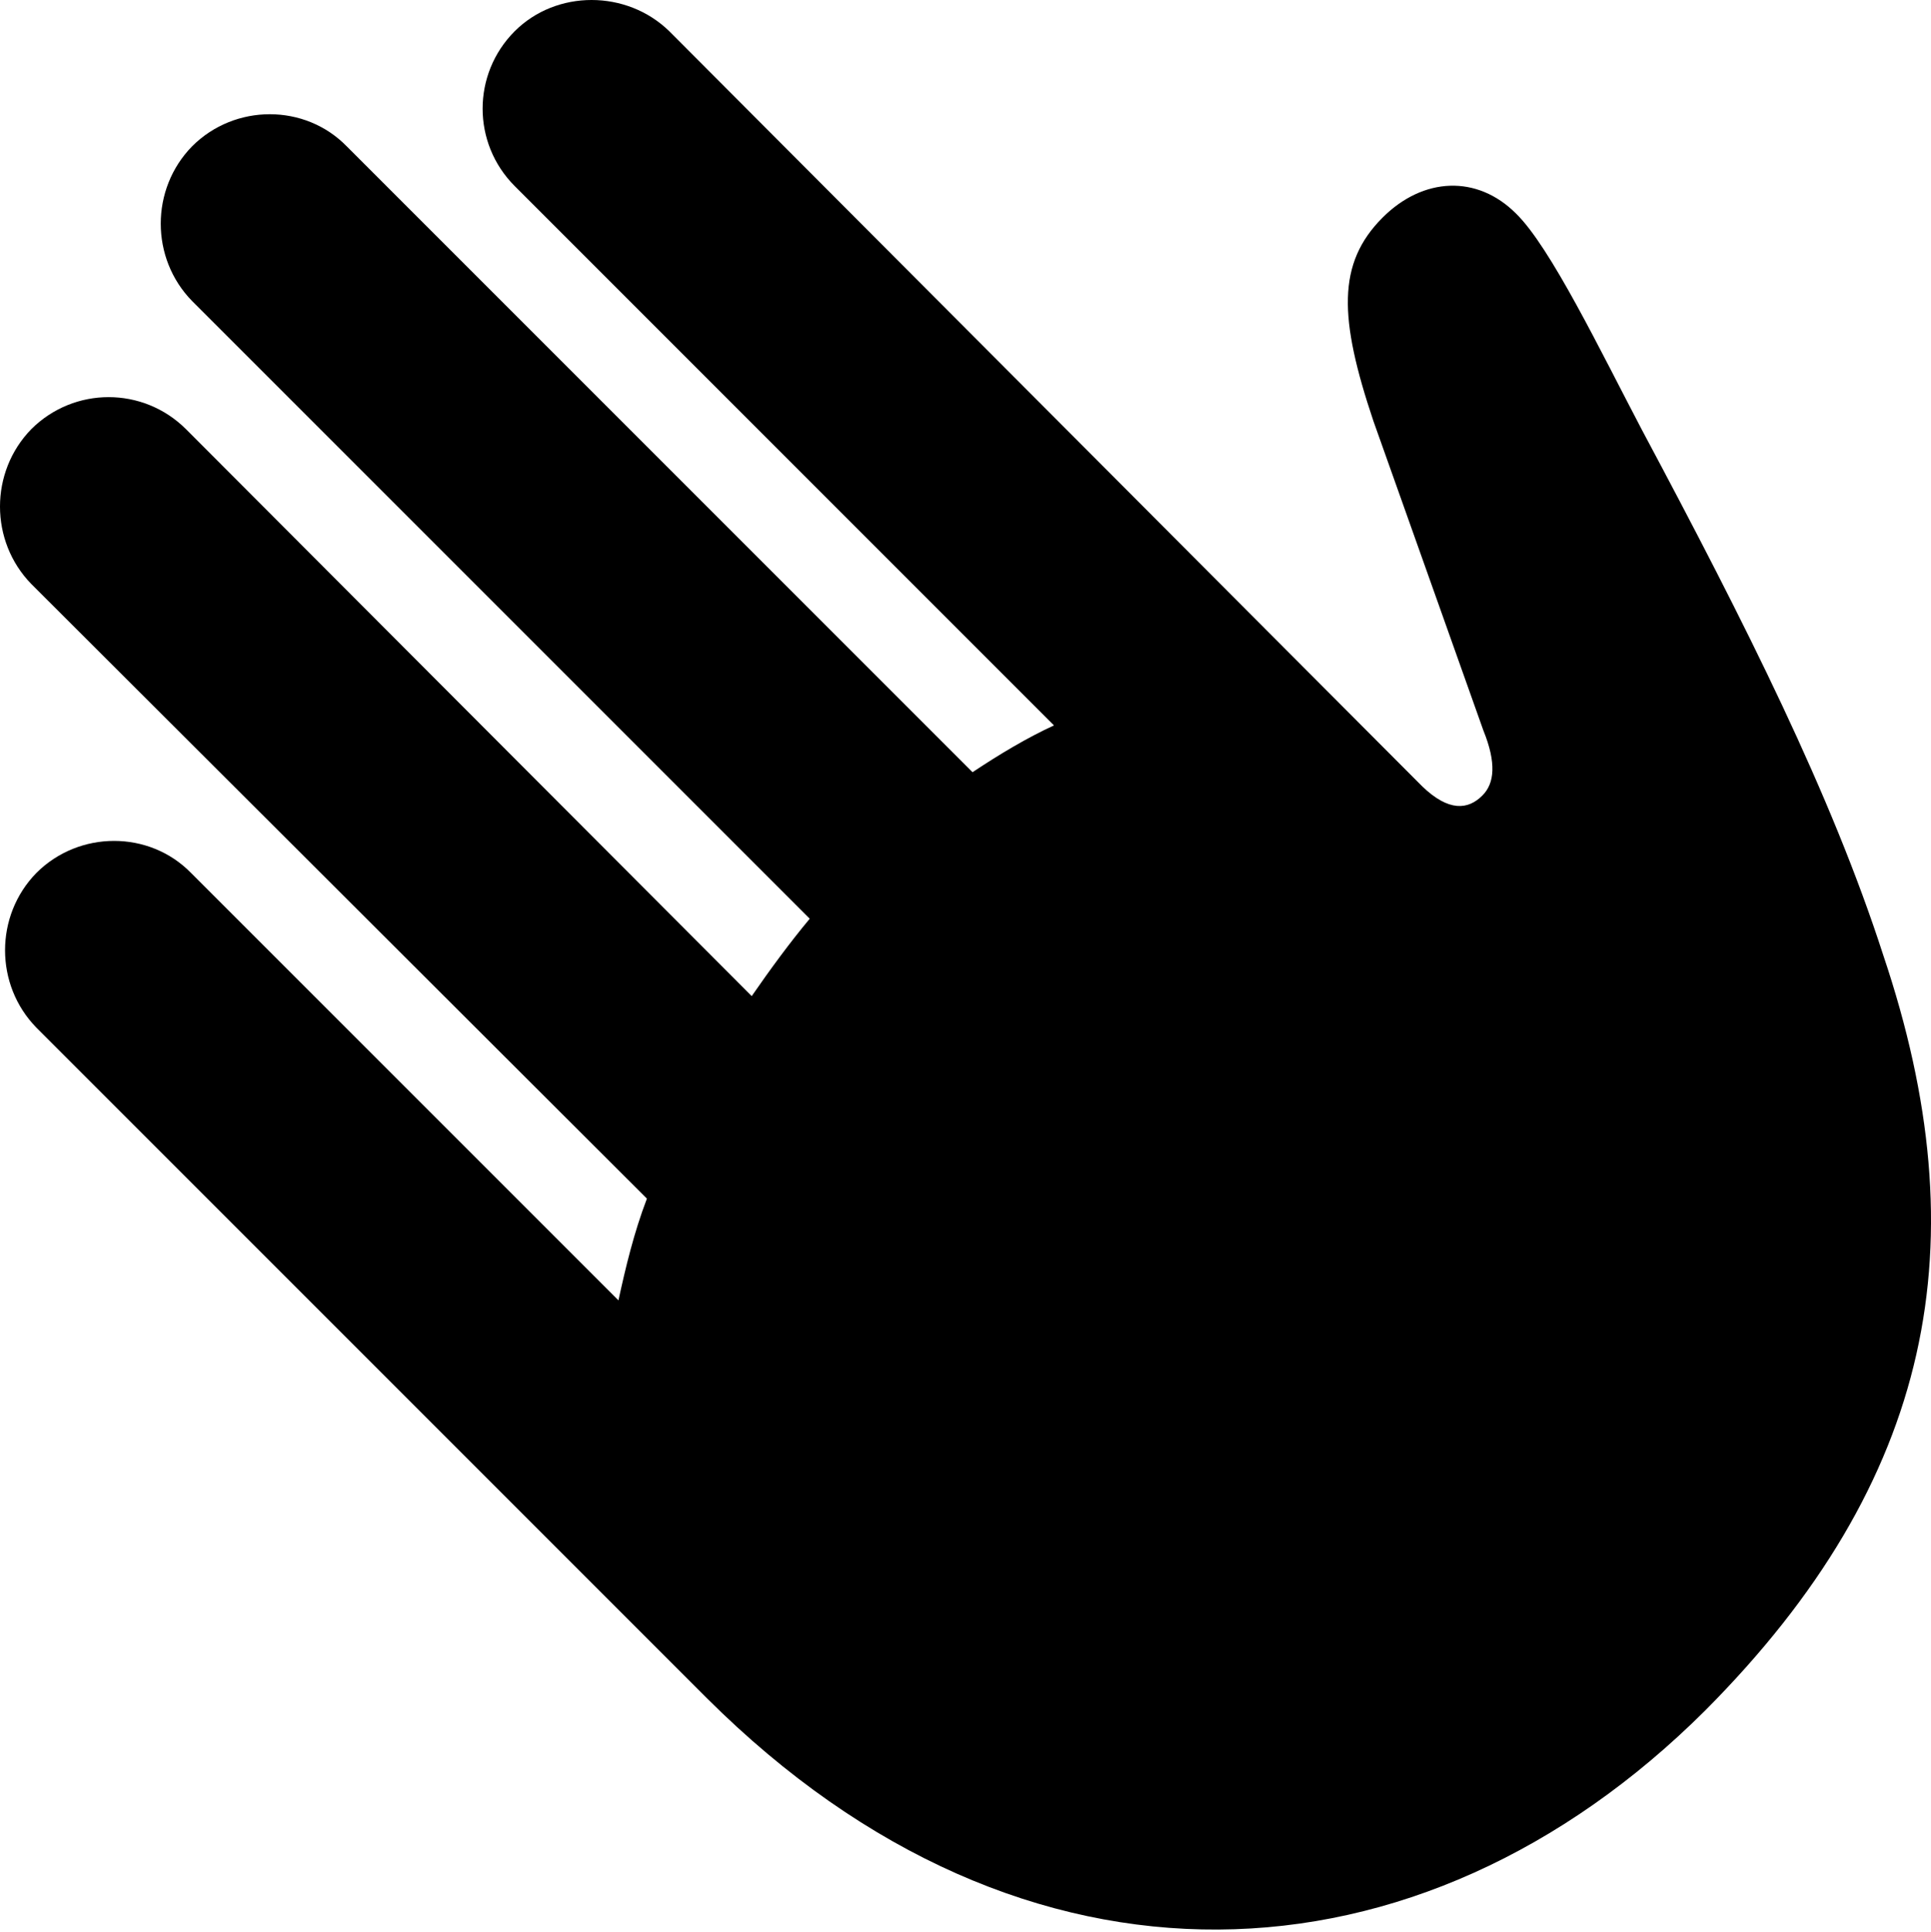 <?xml version="1.0" encoding="UTF-8"?>

<!--
  - Copyright (c) 2023. Compose Cupertino project and open source contributors.
  -
  -  Licensed under the Apache License, Version 2.0 (the "License");
  -  you may not use this file except in compliance with the License.
  -  You may obtain a copy of the License at
  -
  -      http://www.apache.org/licenses/LICENSE-2.0
  -
  -  Unless required by applicable law or agreed to in writing, software
  -  distributed under the License is distributed on an "AS IS" BASIS,
  -  WITHOUT WARRANTIES OR CONDITIONS OF ANY KIND, either express or implied.
  -  See the License for the specific language governing permissions and
  -  limitations under the License.
  -
  -->

<svg version="1.1" xmlns="http://www.w3.org/2000/svg" width="22.238" height="22.248">
  <path d="M8.142 19.556C11.798 23.2 16.356 22.966 19.638 19.696C22.274 17.048 22.802 14.306 21.689 11.001C21.091 9.149 20.106 7.192 18.911 4.954C18.431 4.04 17.856 2.845 17.458 2.458C17.013 2.013 16.392 2.036 15.923 2.505C15.396 3.032 15.419 3.665 15.817 4.849L17.083 8.411C17.235 8.786 17.212 9.021 17.071 9.161C16.907 9.325 16.685 9.349 16.38 9.056L7.708 0.36C7.216-0.12 6.407-0.12 5.927 0.36C5.435 0.853 5.435 1.649 5.927 2.142L12.138 8.353C11.833 8.493 11.517 8.681 11.2 8.892L3.993 1.685C3.513 1.192 2.704 1.192 2.212 1.685C1.731 2.177 1.731 2.974 2.212 3.466L9.325 10.579C9.091 10.86 8.868 11.165 8.657 11.47L2.142 4.942C1.649 4.45 0.853 4.45 0.36 4.942C-0.12 5.435-0.12 6.231 0.36 6.724L7.45 13.802C7.298 14.2 7.204 14.599 7.122 14.974L2.2 10.052C1.72 9.56 0.911 9.56 0.419 10.052C-0.062 10.544-0.062 11.341 0.419 11.833Z" fill="#000000"/>
</svg>
